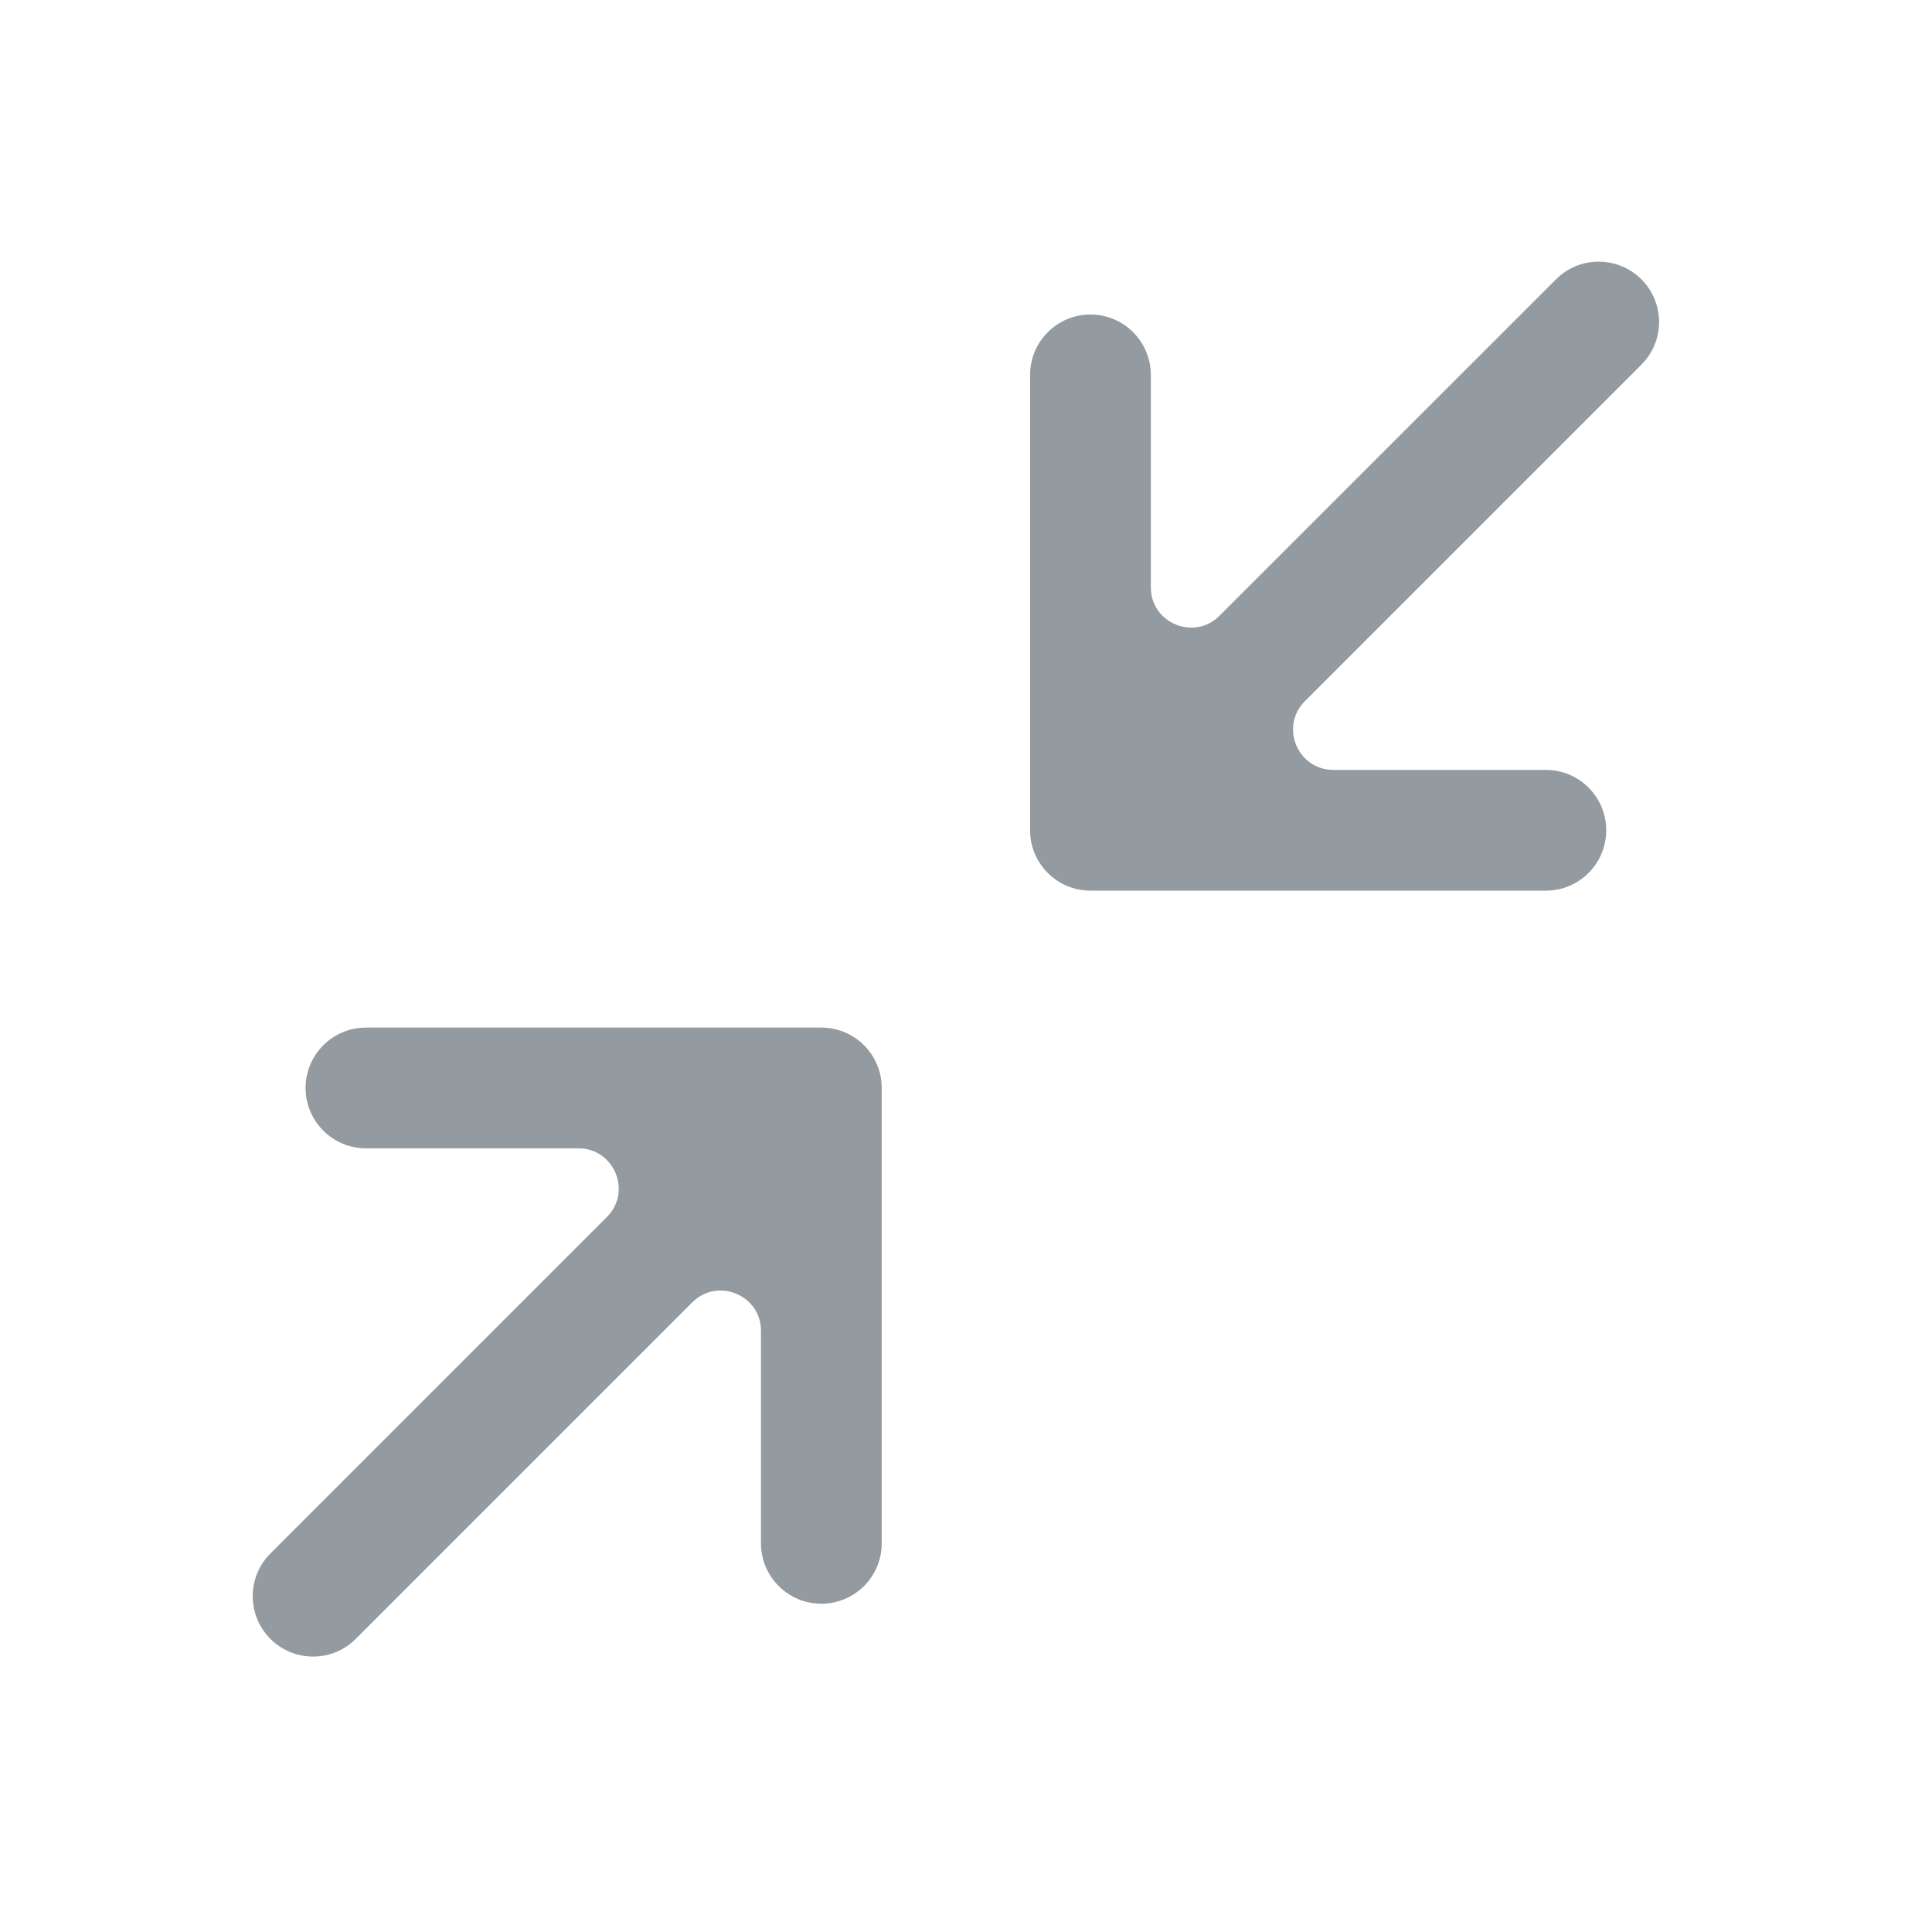 <svg width="24" height="24" viewBox="0 0 24 24" fill="none" xmlns="http://www.w3.org/2000/svg">
<g id="Arrow / Collapse">
<g id="Icon">
<path d="M12.796 4.657C12.796 4.243 13.132 3.907 13.546 3.907C13.96 3.907 14.296 4.243 14.296 4.657L14.296 7.296C14.296 7.741 14.835 7.964 15.149 7.649L19.329 3.47C19.622 3.177 20.097 3.177 20.39 3.47C20.683 3.763 20.683 4.237 20.39 4.53L16.21 8.71C15.895 9.025 16.118 9.564 16.564 9.564L19.203 9.564C19.617 9.564 19.953 9.899 19.953 10.314C19.953 10.728 19.617 11.064 19.203 11.064L13.546 11.064C13.132 11.064 12.796 10.728 12.796 10.314L12.796 4.657Z" fill="#939BA1"/>
<path d="M4.546 12.765C4.132 12.765 3.796 13.101 3.796 13.515C3.796 13.929 4.132 14.265 4.546 14.265L7.185 14.265C7.63 14.265 7.854 14.803 7.539 15.118L3.359 19.298C3.066 19.591 3.066 20.066 3.359 20.359C3.652 20.652 4.127 20.652 4.419 20.359L8.599 16.179C8.914 15.864 9.453 16.087 9.453 16.532L9.453 19.172C9.453 19.586 9.789 19.922 10.203 19.922C10.617 19.922 10.953 19.586 10.953 19.172V13.515C10.953 13.101 10.617 12.765 10.203 12.765L4.546 12.765Z" fill="#939BA1"/>
</g>
</g>
</svg>
